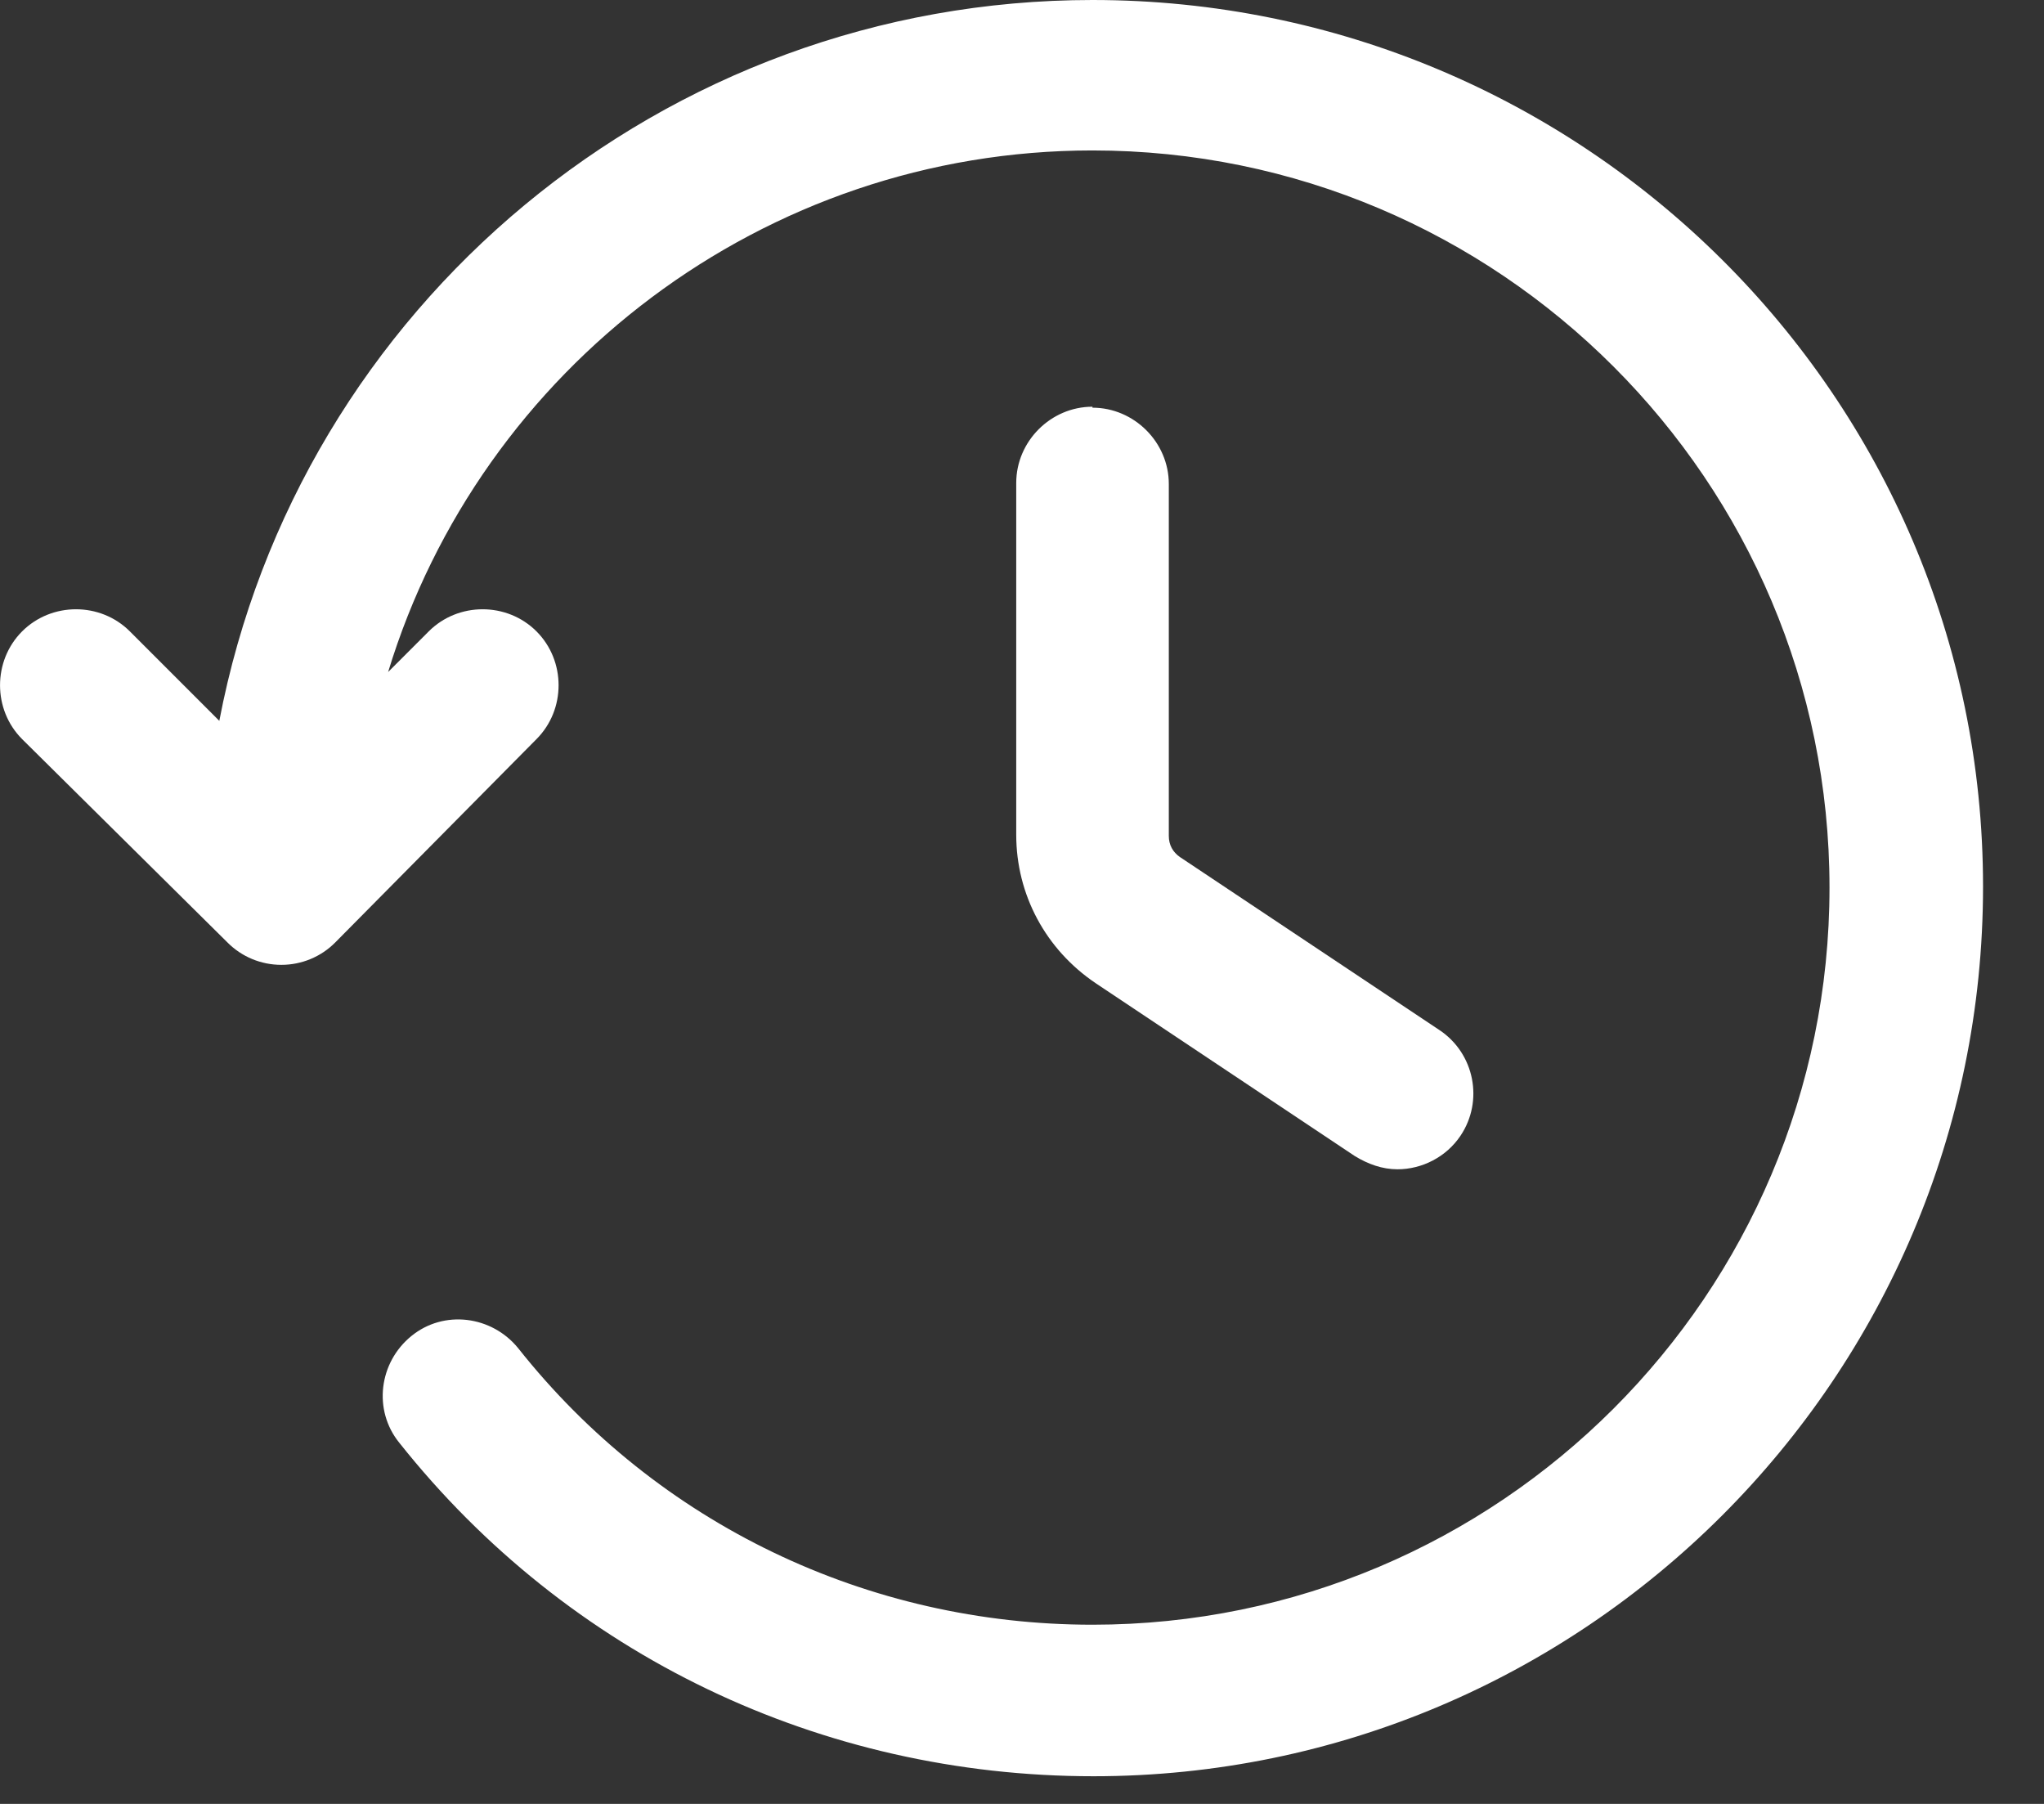 <svg width="100%" height="100%" viewBox="0 0 17 15" fill="none" xmlns="http://www.w3.org/2000/svg">
<rect x="0" y="0" width="17" height="15" fill="#333333" stroke="none"/>
<path d="M9.086 3.382C8.74 3.382 8.452 3.669 8.452 4.016V6.941C8.452 7.44 8.698 7.896 9.112 8.175L11.268 9.613C11.378 9.68 11.496 9.723 11.623 9.723C11.826 9.723 12.029 9.621 12.147 9.444C12.341 9.156 12.265 8.759 11.97 8.564L9.814 7.127C9.754 7.085 9.721 7.026 9.721 6.95V4.024C9.721 3.678 9.433 3.39 9.086 3.39V3.382Z" fill="white"/>
<path d="M9.086 0C5.519 0 2.484 2.545 1.824 5.994L1.08 5.25C0.835 5.005 0.429 5.005 0.184 5.25C-0.061 5.495 -0.061 5.901 0.184 6.146L1.892 7.837C2.01 7.956 2.171 8.023 2.34 8.023C2.509 8.023 2.67 7.956 2.788 7.837L4.462 6.146C4.707 5.901 4.707 5.495 4.462 5.25C4.217 5.005 3.811 5.005 3.566 5.25L3.228 5.588C3.997 3.061 6.356 1.251 9.086 1.251C12.468 1.251 15.216 3.999 15.216 7.381C15.216 10.763 12.468 13.51 9.086 13.51C7.218 13.51 5.468 12.673 4.31 11.211C4.09 10.94 3.692 10.889 3.422 11.109C3.151 11.329 3.101 11.726 3.321 11.997C4.724 13.764 6.829 14.77 9.095 14.77C13.17 14.77 16.493 11.456 16.493 7.372C16.493 3.289 13.162 0 9.086 0Z" fill="white"/>
</svg>
